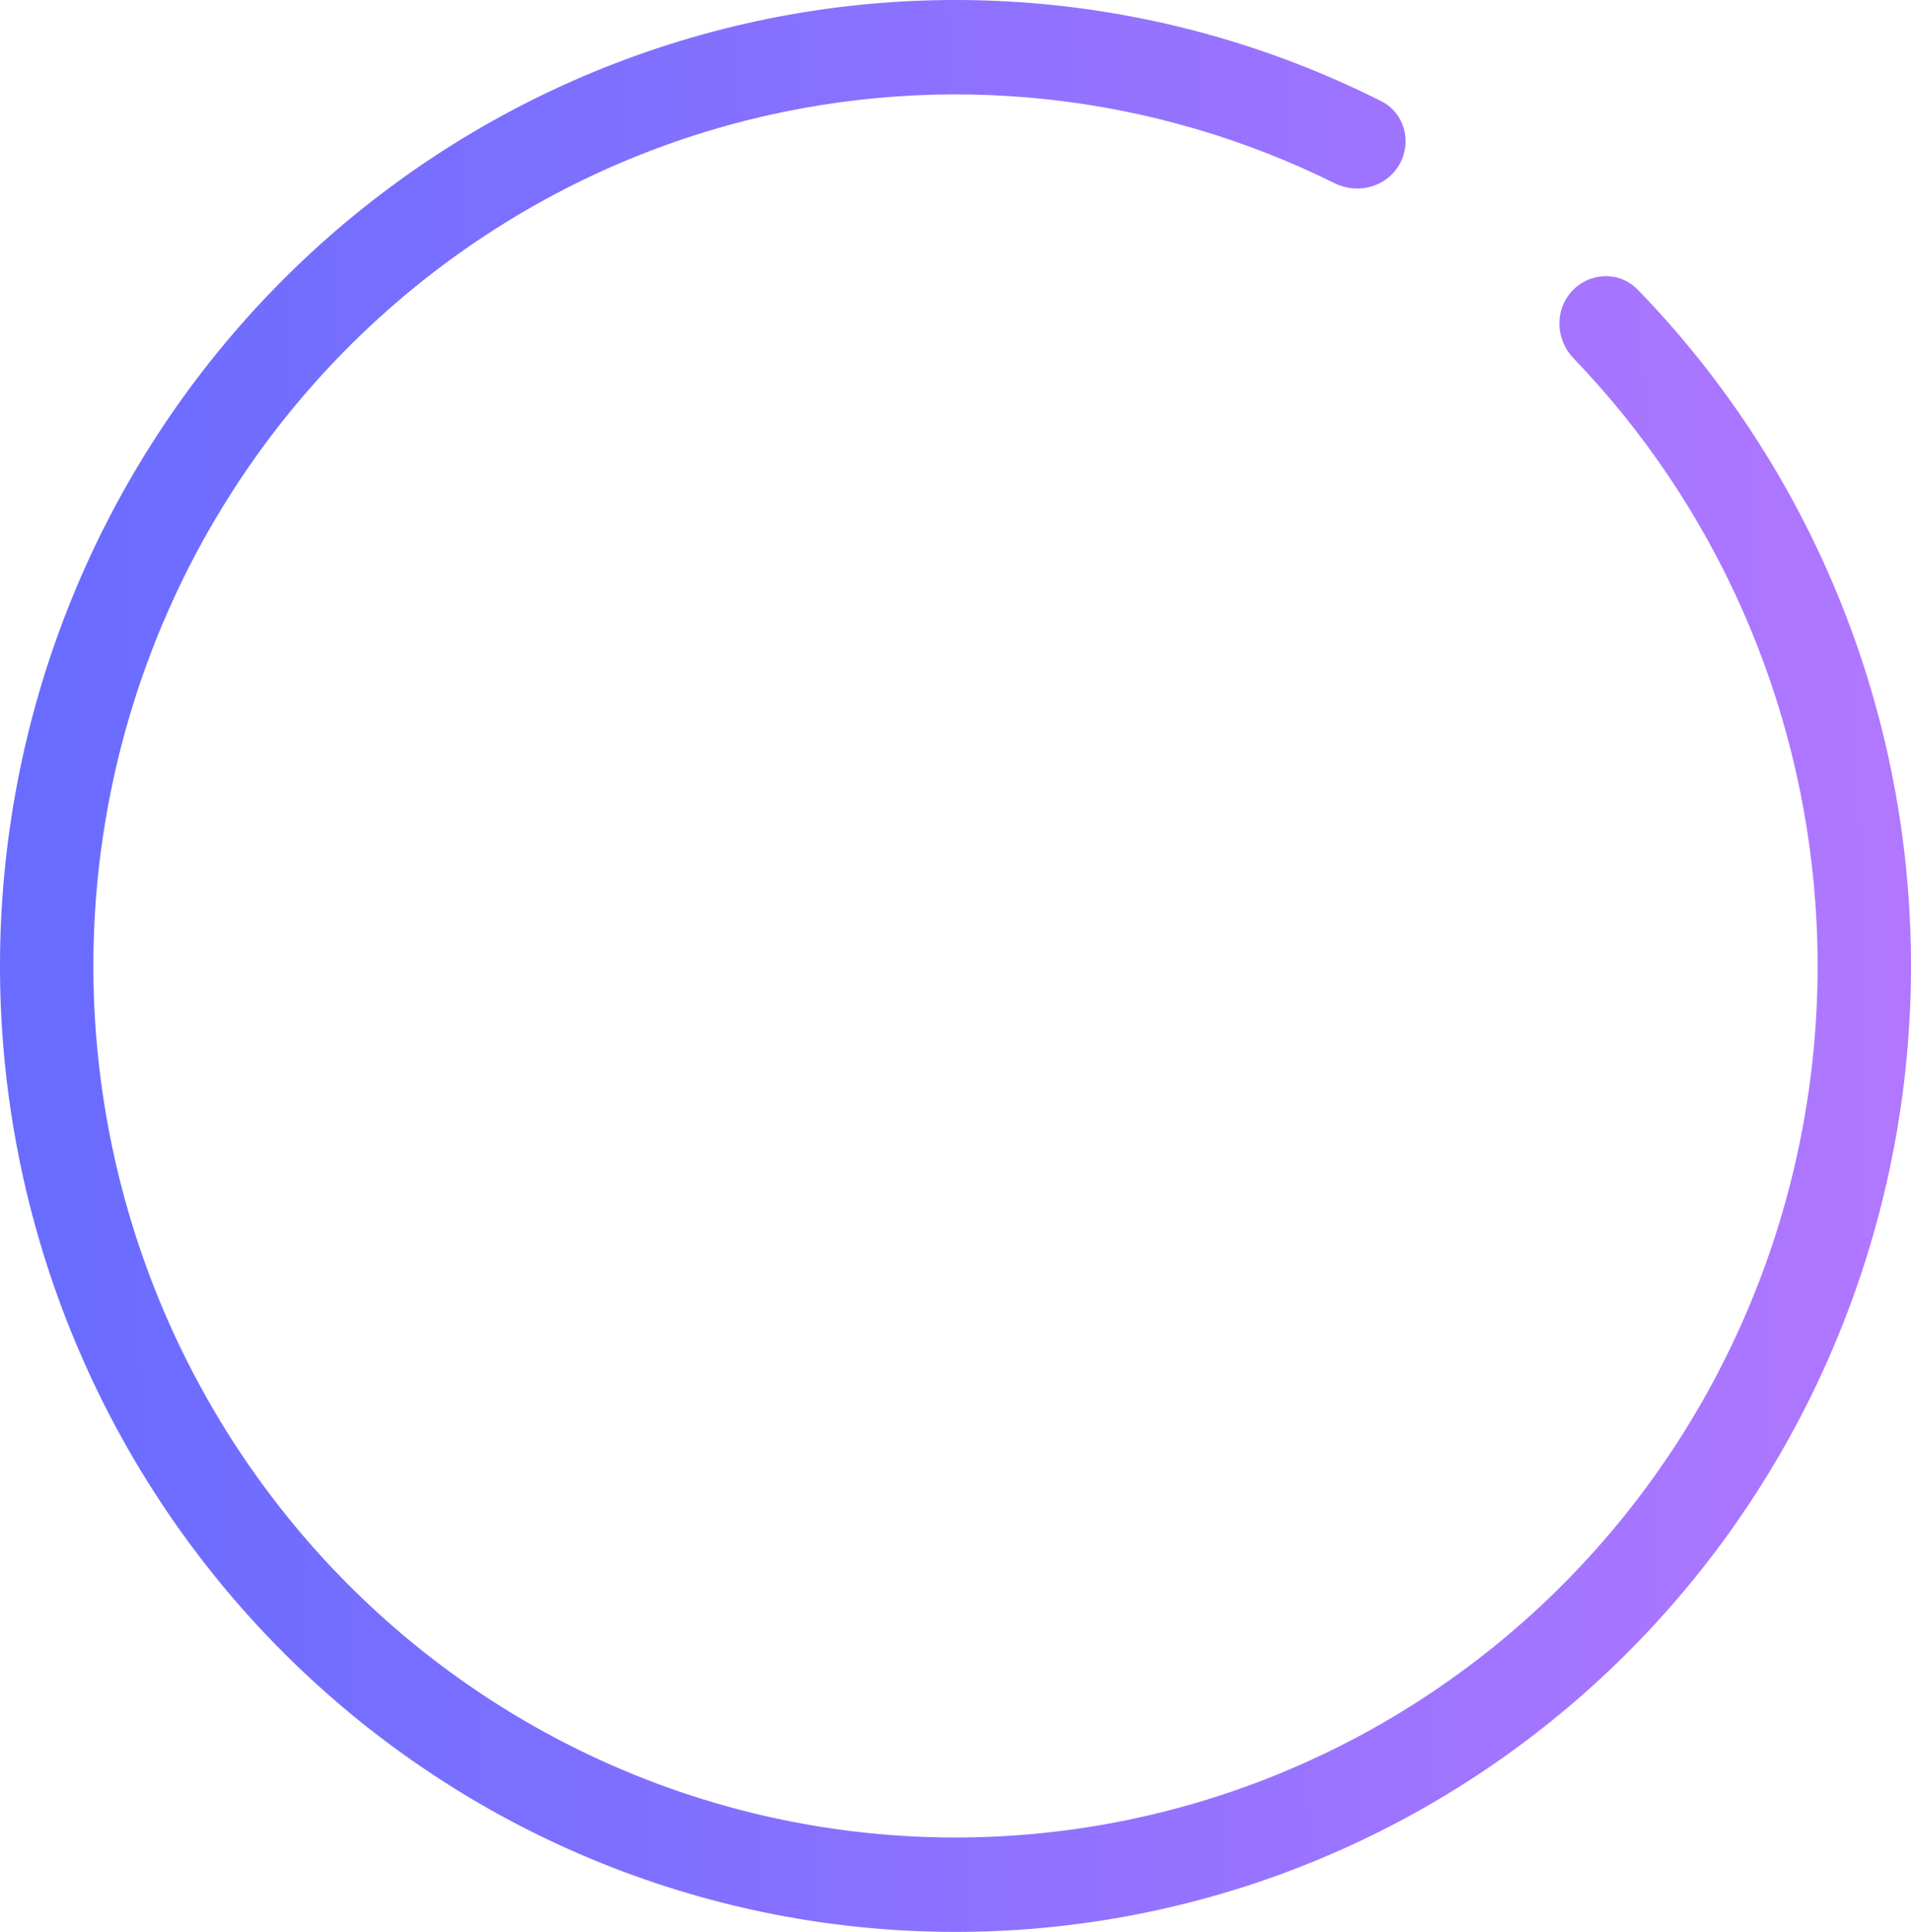 <svg width="93" height="94" viewBox="0 0 93 94" fill="none" xmlns="http://www.w3.org/2000/svg">
<path d="M76.49 14.177C77.348 13.238 78.811 13.176 79.697 14.089C87.429 22.056 92.123 32.569 92.889 43.753C93.708 55.711 89.976 67.534 82.456 76.803C74.936 86.072 64.196 92.086 52.433 93.616C40.67 95.145 28.774 92.074 19.178 85.031C9.581 77.988 3.01 67.504 0.808 55.726C-1.393 43.947 0.941 31.763 7.333 21.666C13.726 11.57 23.693 4.323 35.197 1.41C45.967 -1.318 57.321 -0.056 67.217 4.922C68.34 5.487 68.728 6.878 68.119 7.977C67.502 9.091 66.097 9.482 64.956 8.917C56.083 4.523 45.934 3.426 36.302 5.865C25.922 8.494 16.929 15.032 11.161 24.142C5.393 33.252 3.287 44.245 5.274 54.873C7.26 65.501 13.19 74.959 21.848 81.314C30.506 87.669 41.24 90.44 51.853 89.06C62.466 87.68 72.157 82.254 78.942 73.89C85.727 65.527 89.095 54.86 88.355 44.07C87.668 34.038 83.479 24.606 76.576 17.433C75.707 16.53 75.645 15.102 76.49 14.177Z" fill="url(#paint0_linear_1_10608)"/>
<defs>
<linearGradient id="paint0_linear_1_10608" x1="93" y1="89.3" x2="2.745" y2="90.451" gradientUnits="userSpaceOnUse">
<stop stop-color="#B177FF"/>
<stop offset="1" stop-color="#696CFF"/>
</linearGradient>
</defs>
</svg>
